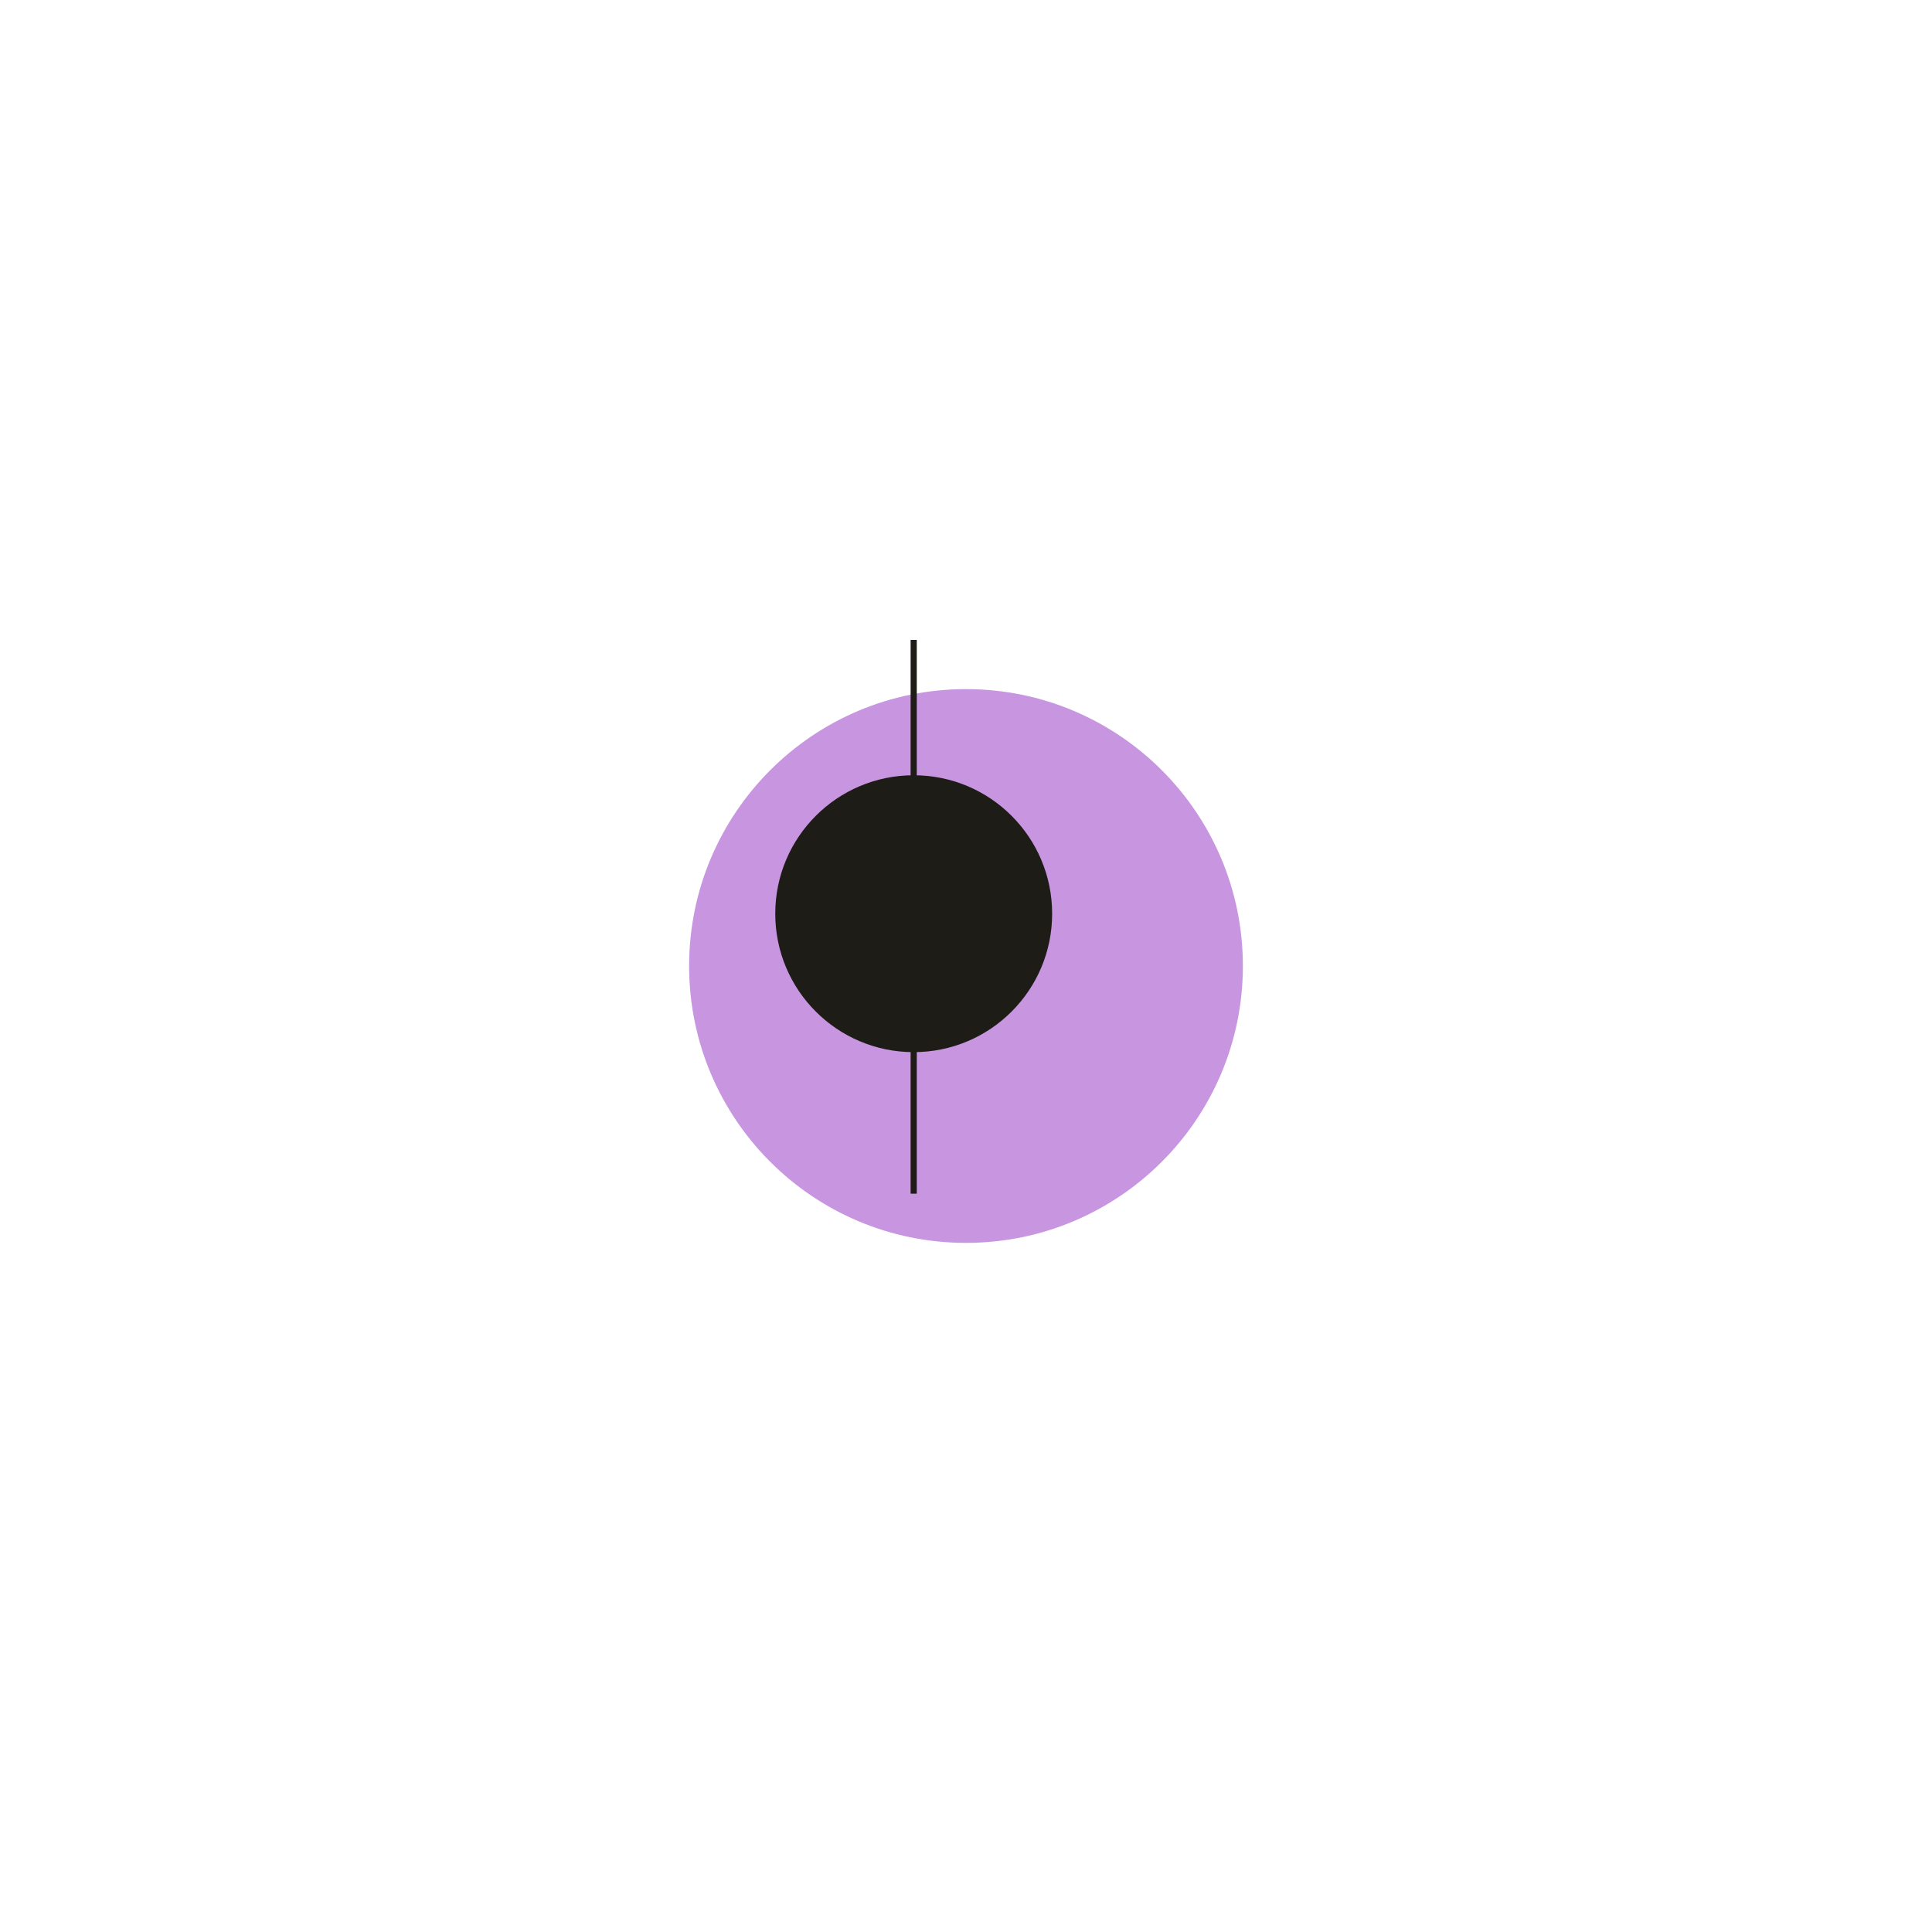 <svg width="157" height="157" viewBox="0 0 157 157" fill="none" xmlns="http://www.w3.org/2000/svg">
<g filter="url(#filter0_d_134_2)">
<circle cx="74.5" cy="74.5" r="22.5" fill="#C895E0"/>
</g>
<circle cx="74" cy="74" r="15" fill="#C895E0"/>
<circle cx="74.5" cy="74.5" r="7.5" fill="white"/>
<line x1="74.25" y1="52" x2="74.25" y2="97" stroke="#1E1C16" stroke-width="0.5"/>
<circle cx="74.25" cy="74.25" r="11.25" fill="#1E1C16"/>
<defs>
<filter id="filter0_d_134_2" x="0" y="0" width="157" height="157" filterUnits="userSpaceOnUse" color-interpolation-filters="sRGB">
<feFlood flood-opacity="0" result="BackgroundImageFix"/>
<feColorMatrix in="SourceAlpha" type="matrix" values="0 0 0 0 0 0 0 0 0 0 0 0 0 0 0 0 0 0 127 0" result="hardAlpha"/>
<feMorphology radius="14" operator="erode" in="SourceAlpha" result="effect1_dropShadow_134_2"/>
<feOffset dx="4" dy="4"/>
<feGaussianBlur stdDeviation="35"/>
<feComposite in2="hardAlpha" operator="out"/>
<feColorMatrix type="matrix" values="0 0 0 0 0.117 0 0 0 0 0.109 0 0 0 0 0.087 0 0 0 1 0"/>
<feBlend mode="normal" in2="BackgroundImageFix" result="effect1_dropShadow_134_2"/>
<feBlend mode="normal" in="SourceGraphic" in2="effect1_dropShadow_134_2" result="shape"/>
</filter>
</defs>
</svg>
